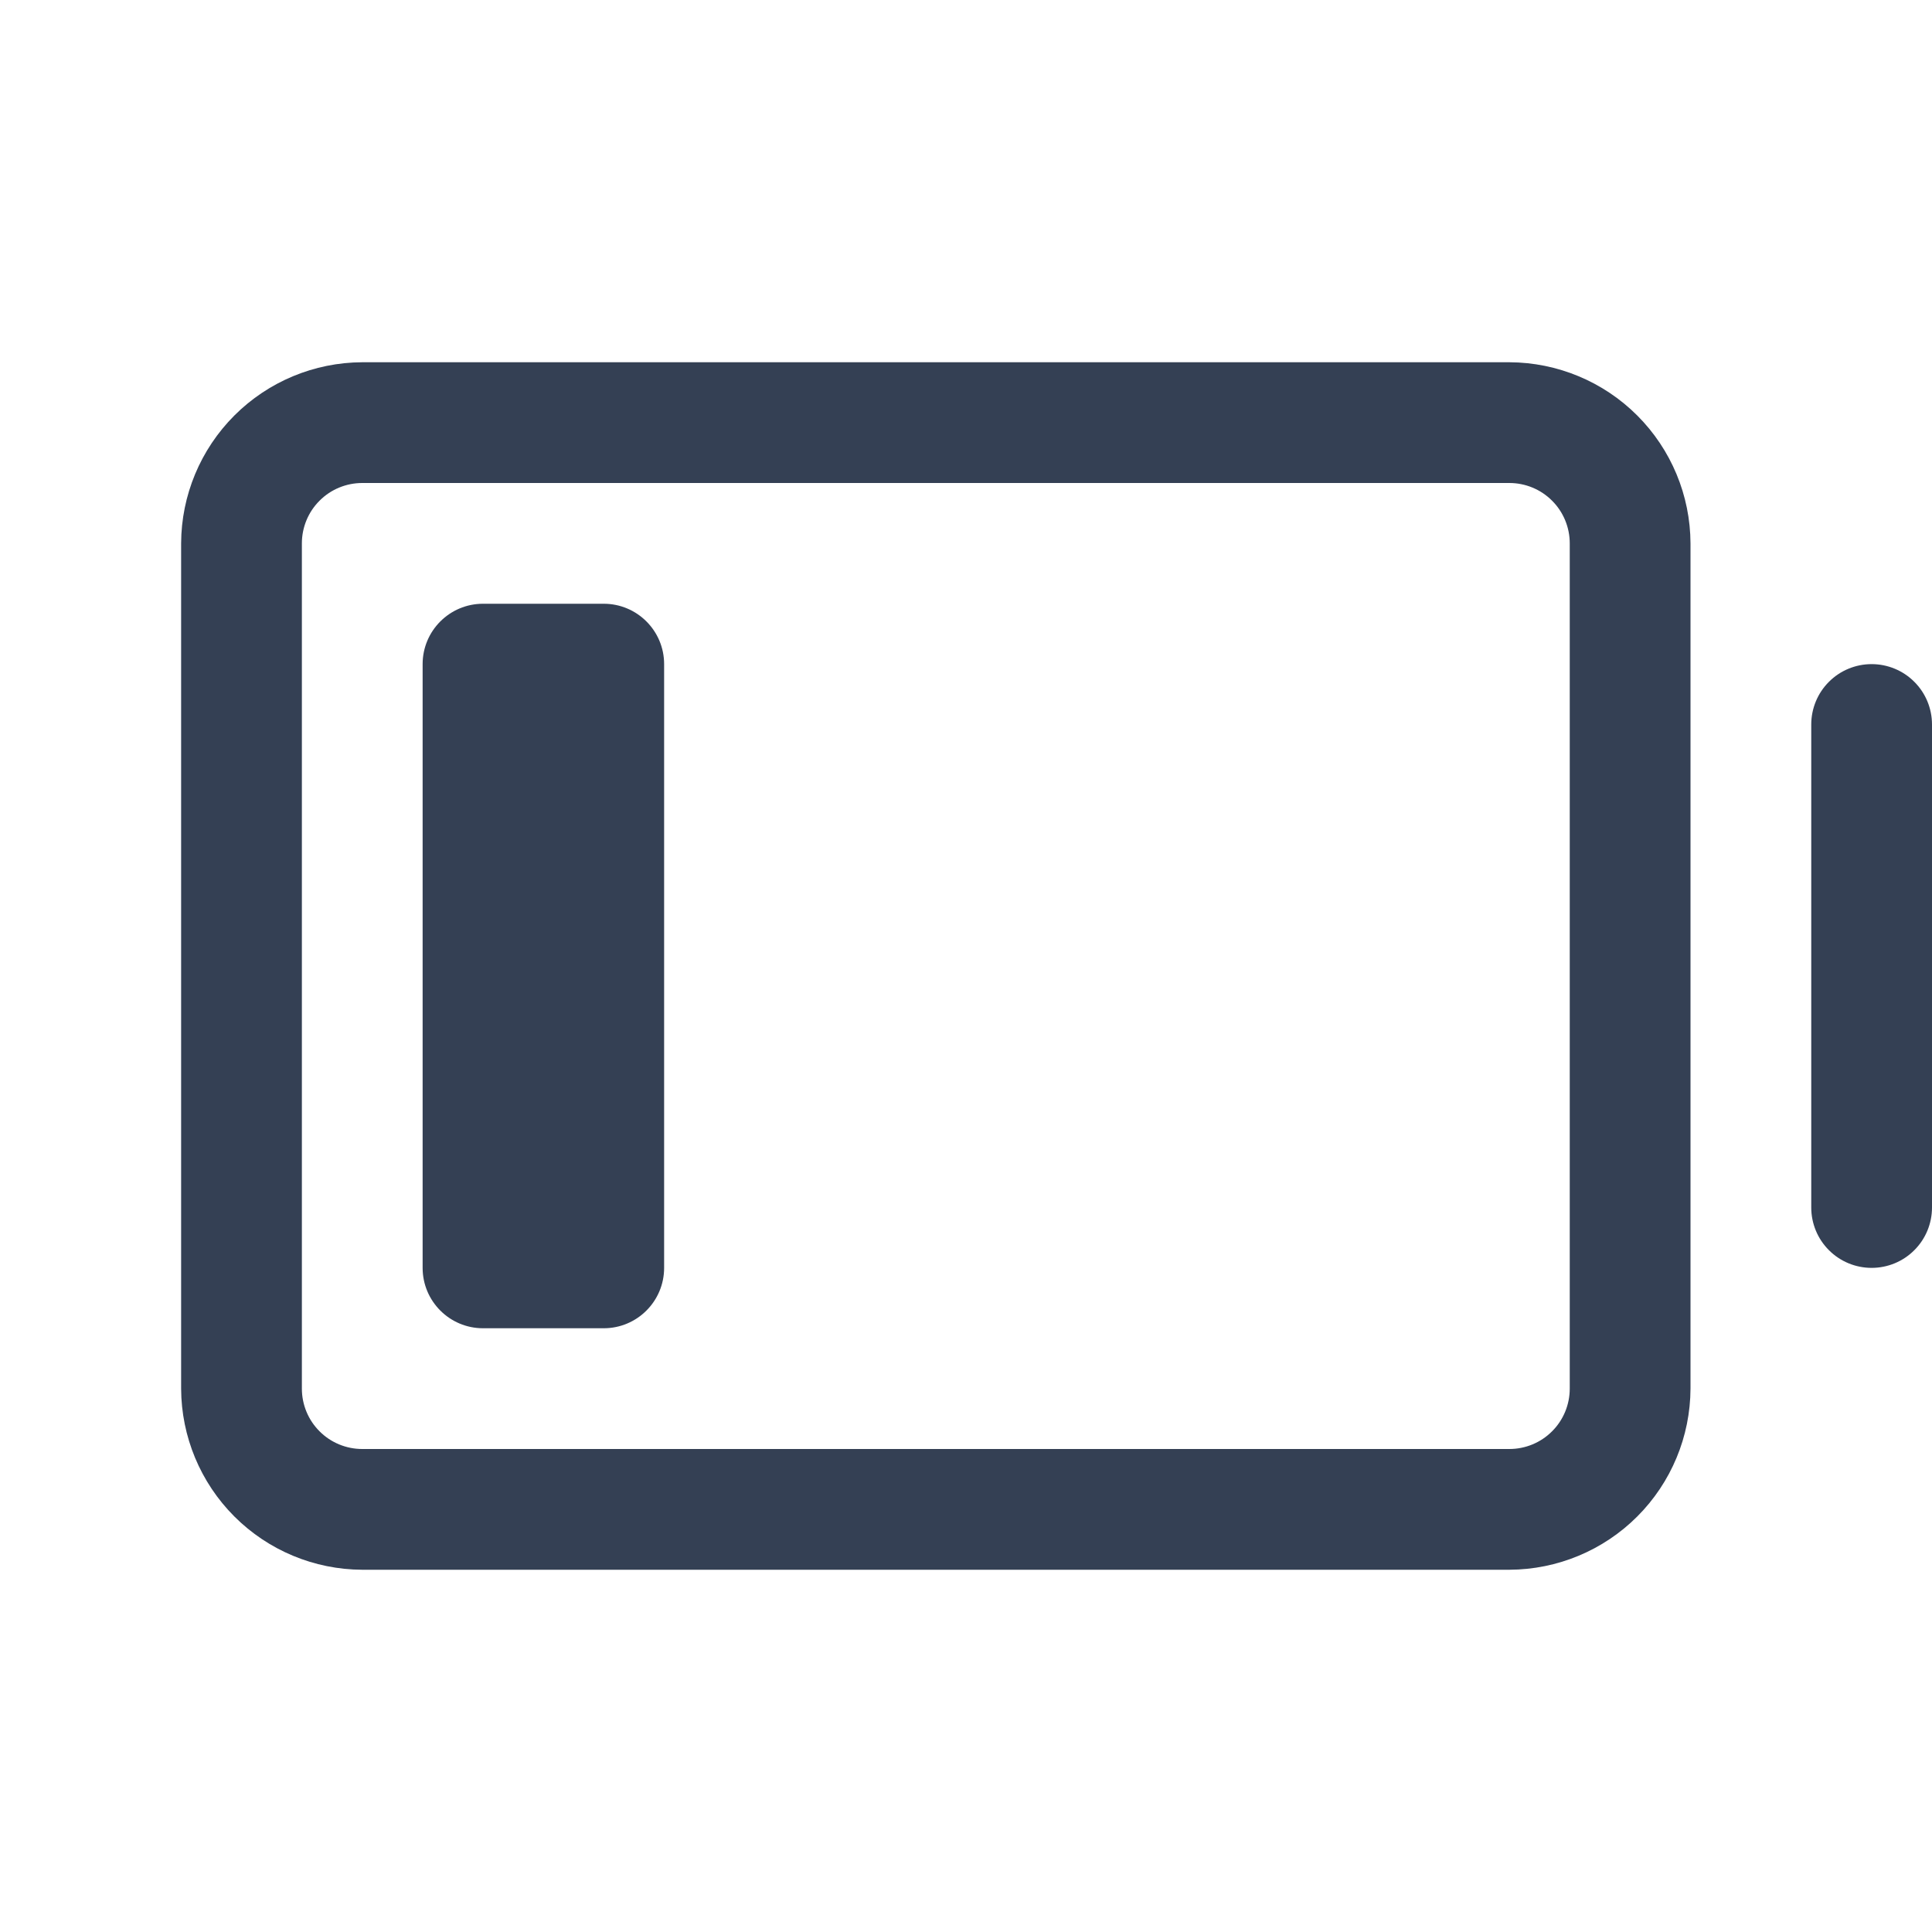<svg width="32" height="32" viewBox="0 0 32 32" fill="none" xmlns="http://www.w3.org/2000/svg">
<path d="M31 11C30.735 11 30.48 11.105 30.293 11.293C30.105 11.48 30 11.735 30 12V20C30 20.265 30.105 20.52 30.293 20.707C30.48 20.895 30.735 21 31 21C31.265 21 31.52 20.895 31.707 20.707C31.895 20.52 32 20.265 32 20V12C32 11.735 31.895 11.48 31.707 11.293C31.52 11.105 31.265 11 31 11Z" fill="#344054"/>
<path d="M25 6H6C5.205 6.003 4.444 6.32 3.882 6.882C3.32 7.444 3.003 8.205 3 9V23C3.003 23.795 3.32 24.556 3.882 25.118C4.444 25.68 5.205 25.997 6 26H25C25.795 25.997 26.556 25.68 27.118 25.118C27.68 24.556 27.997 23.795 28 23V9C27.997 8.205 27.68 7.444 27.118 6.882C26.556 6.32 25.795 6.003 25 6ZM26 23C26 23.265 25.895 23.52 25.707 23.707C25.52 23.895 25.265 24 25 24H6C5.735 24 5.48 23.895 5.293 23.707C5.105 23.52 5 23.265 5 23V9C5 8.735 5.105 8.48 5.293 8.293C5.48 8.105 5.735 8 6 8H25C25.265 8 25.52 8.105 25.707 8.293C25.895 8.48 26 8.735 26 9V23Z" fill="#344054"/>
<path d="M10 10H8C7.448 10 7 10.448 7 11V21C7 21.552 7.448 22 8 22H10C10.552 22 11 21.552 11 21V11C11 10.448 10.552 10 10 10Z" fill="#344054"/>
</svg>
